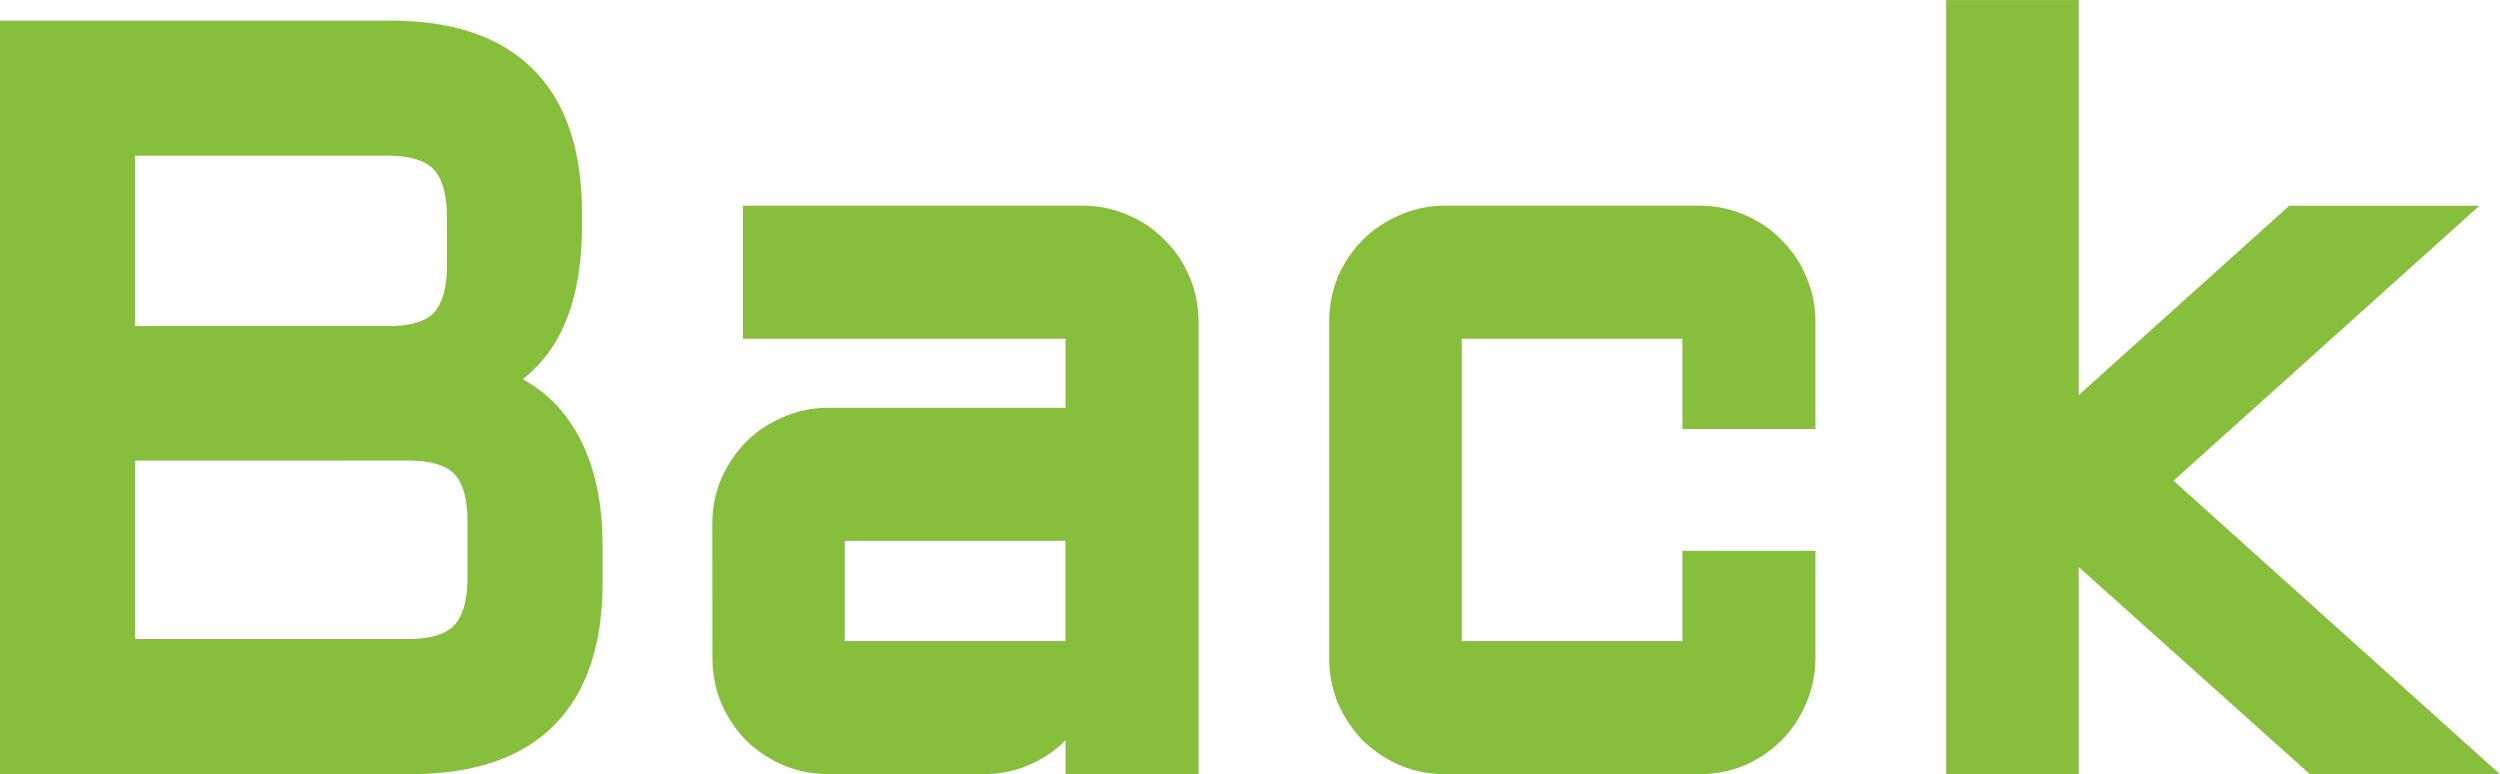 <svg version="1.1" xmlns="http://www.w3.org/2000/svg" xmlns:xlink="http://www.w3.org/1999/xlink" width="36.505" height="11.303" viewBox="0,0,36.505,11.303"><g transform="translate(-209.73,-174.348)"><g data-paper-data="{&quot;isPaintingLayer&quot;:true}" fill="#87bf3d" fill-rule="nonzero" stroke="#87bf3d" stroke-width="0.5" stroke-linecap="butt" stroke-linejoin="miter" stroke-miterlimit="10" stroke-dasharray="" stroke-dashoffset="0" style="mix-blend-mode: normal"><path d="M216.821,179.923c0.22,0.068 0.42,0.166 0.601,0.293c0.181,0.127 0.334,0.291 0.461,0.491c0.127,0.195 0.225,0.427 0.293,0.696c0.068,0.269 0.103,0.576 0.103,0.923v0.527c0,1.699 -0.85,2.549 -2.549,2.549h-5.75v-10.503h5.449c1.699,0 2.549,0.852 2.549,2.556v0.19c0,0.591 -0.095,1.074 -0.286,1.45c-0.186,0.371 -0.476,0.647 -0.872,0.828zM211.453,180.824v3.105h4.233c0.396,0 0.681,-0.093 0.857,-0.278c0.176,-0.186 0.264,-0.476 0.264,-0.872v-0.813c0,-0.4 -0.088,-0.691 -0.264,-0.872c-0.176,-0.181 -0.461,-0.271 -0.857,-0.271zM211.453,176.371v2.988h4.036c0.361,-0.015 0.62,-0.112 0.776,-0.293c0.161,-0.186 0.242,-0.469 0.242,-0.85v-0.688c0,-0.4 -0.088,-0.693 -0.264,-0.879c-0.176,-0.186 -0.461,-0.278 -0.857,-0.278zM220.381,181.996c0,-0.2 0.037,-0.386 0.11,-0.557c0.078,-0.176 0.181,-0.33 0.308,-0.461c0.132,-0.132 0.286,-0.234 0.462,-0.308c0.176,-0.078 0.361,-0.117 0.557,-0.117h3.721v-1.509h-4.71v-1.443h4.71c0.2,0 0.388,0.039 0.564,0.117c0.176,0.073 0.327,0.176 0.454,0.308c0.132,0.127 0.234,0.278 0.308,0.454c0.078,0.176 0.117,0.364 0.117,0.564v6.357h-1.443v-1.318c-0.015,0.181 -0.064,0.352 -0.146,0.513c-0.083,0.161 -0.19,0.303 -0.322,0.425c-0.127,0.117 -0.273,0.21 -0.439,0.278c-0.166,0.068 -0.342,0.102 -0.527,0.102h-2.285c-0.195,0 -0.381,-0.037 -0.557,-0.11c-0.176,-0.078 -0.33,-0.181 -0.462,-0.308c-0.127,-0.132 -0.23,-0.286 -0.308,-0.461c-0.073,-0.176 -0.11,-0.364 -0.11,-0.564zM221.816,183.959h3.721v-1.963h-3.721zM230.825,179.044v4.915h3.721v-1.318h1.443v1.318c0,0.2 -0.039,0.388 -0.117,0.564c-0.073,0.176 -0.176,0.33 -0.308,0.461c-0.127,0.127 -0.278,0.23 -0.454,0.308c-0.176,0.073 -0.364,0.11 -0.564,0.11h-3.721c-0.195,0 -0.381,-0.037 -0.557,-0.11c-0.176,-0.078 -0.33,-0.181 -0.461,-0.308c-0.127,-0.132 -0.23,-0.286 -0.308,-0.461c-0.073,-0.176 -0.11,-0.364 -0.11,-0.564v-4.915c0,-0.2 0.037,-0.388 0.11,-0.564c0.078,-0.176 0.181,-0.327 0.308,-0.454c0.132,-0.132 0.286,-0.234 0.461,-0.308c0.176,-0.078 0.361,-0.117 0.557,-0.117h3.721c0.2,0 0.388,0.039 0.564,0.117c0.176,0.073 0.327,0.176 0.454,0.308c0.132,0.127 0.234,0.278 0.308,0.454c0.078,0.176 0.117,0.364 0.117,0.564v1.318h-1.443v-1.318zM243.555,185.402l-3.721,-3.333v3.333h-1.436v-10.803h1.436v6.079l3.42,-3.076h2.029l-4.189,3.765l4.49,4.036z"/></g></g></svg>
